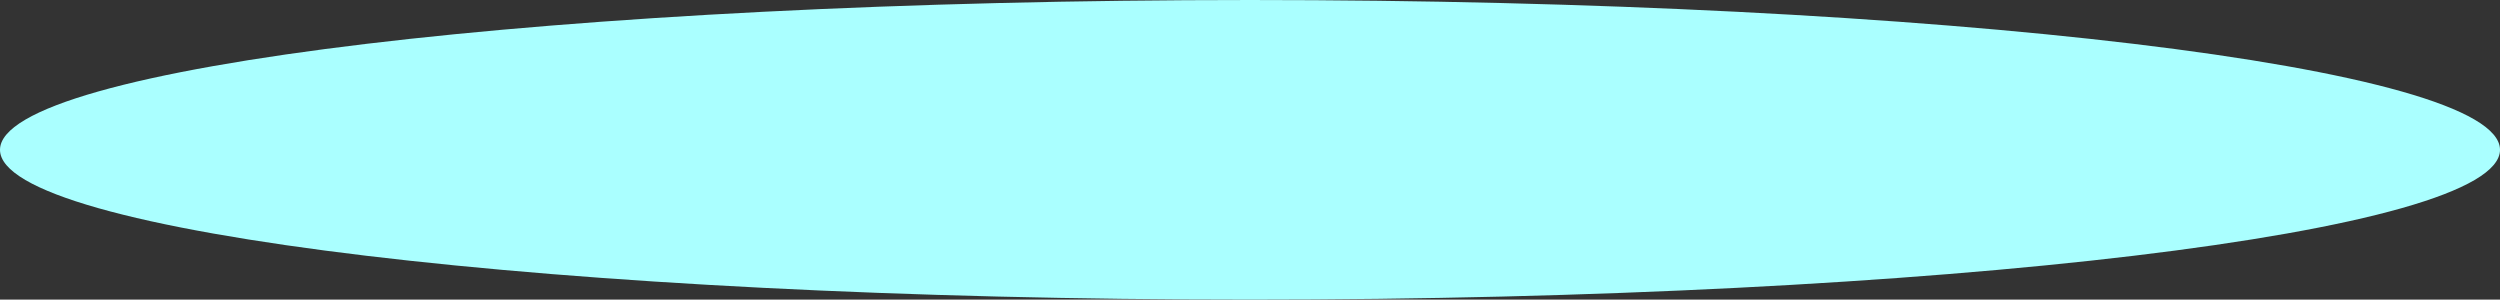 <?xml version="1.0" encoding="UTF-8" standalone="no"?>
<!-- Created with Inkscape (http://www.inkscape.org/) -->

<svg
   xmlns:dc="http://purl.org/dc/elements/1.1/"
   xmlns:cc="http://creativecommons.org/ns#"
   xmlns:rdf="http://www.w3.org/1999/02/22-rdf-syntax-ns#"
   xmlns:svg="http://www.w3.org/2000/svg"
   xmlns="http://www.w3.org/2000/svg"
   xmlns:sodipodi="http://sodipodi.sourceforge.net/DTD/sodipodi-0.dtd"
   xmlns:inkscape="http://www.inkscape.org/namespaces/inkscape"
   width="48.395mm"
   height="5.8mm"
   viewBox="0 0 48.395 5.8"
   version="1.1"
   id="svg3752"
   inkscape:version="0.92.1 r15371"
   sodipodi:docname="surface.svg">
  <rect x="0" y="0" width="48.395" height="5.8" fill="#333333" stroke="none"/>
  <defs
     id="defs3746" />
  <sodipodi:namedview
     id="base"
     pagecolor="#ffffff"
     bordercolor="#666666"
     borderopacity="1.0"
     inkscape:pageopacity="0.0"
     inkscape:pageshadow="2"
     inkscape:zoom="1.979899"
     inkscape:cx="65.128252"
     inkscape:cy="147.9405"
     inkscape:document-units="mm"
     inkscape:current-layer="layer1"
     showgrid="false"
     inkscape:window-width="1920"
     inkscape:window-height="1023"
     inkscape:window-x="0"
     inkscape:window-y="0"
     inkscape:window-maximized="1"
     fit-margin-top="0"
     fit-margin-left="0"
     fit-margin-right="0"
     fit-margin-bottom="0" />
  <g
     inkscape:label="Calque 1"
     inkscape:groupmode="layer"
     id="layer1"
     transform="translate(-1.192,-1.405)">
    <path
       inkscape:connector-curvature="0"
       style="fill:#aaffff;stroke-width:0.359"
       d="m 49.587,4.305 c 0,1.602 -10.834,2.9 -24.197,2.9 -13.364,0 -24.198,-1.298 -24.198,-2.9 0,-1.602 10.834,-2.9 24.198,-2.9 13.364,0 24.197,1.298 24.197,2.9 z"
       id="path3756" />
  </g>
</svg>
